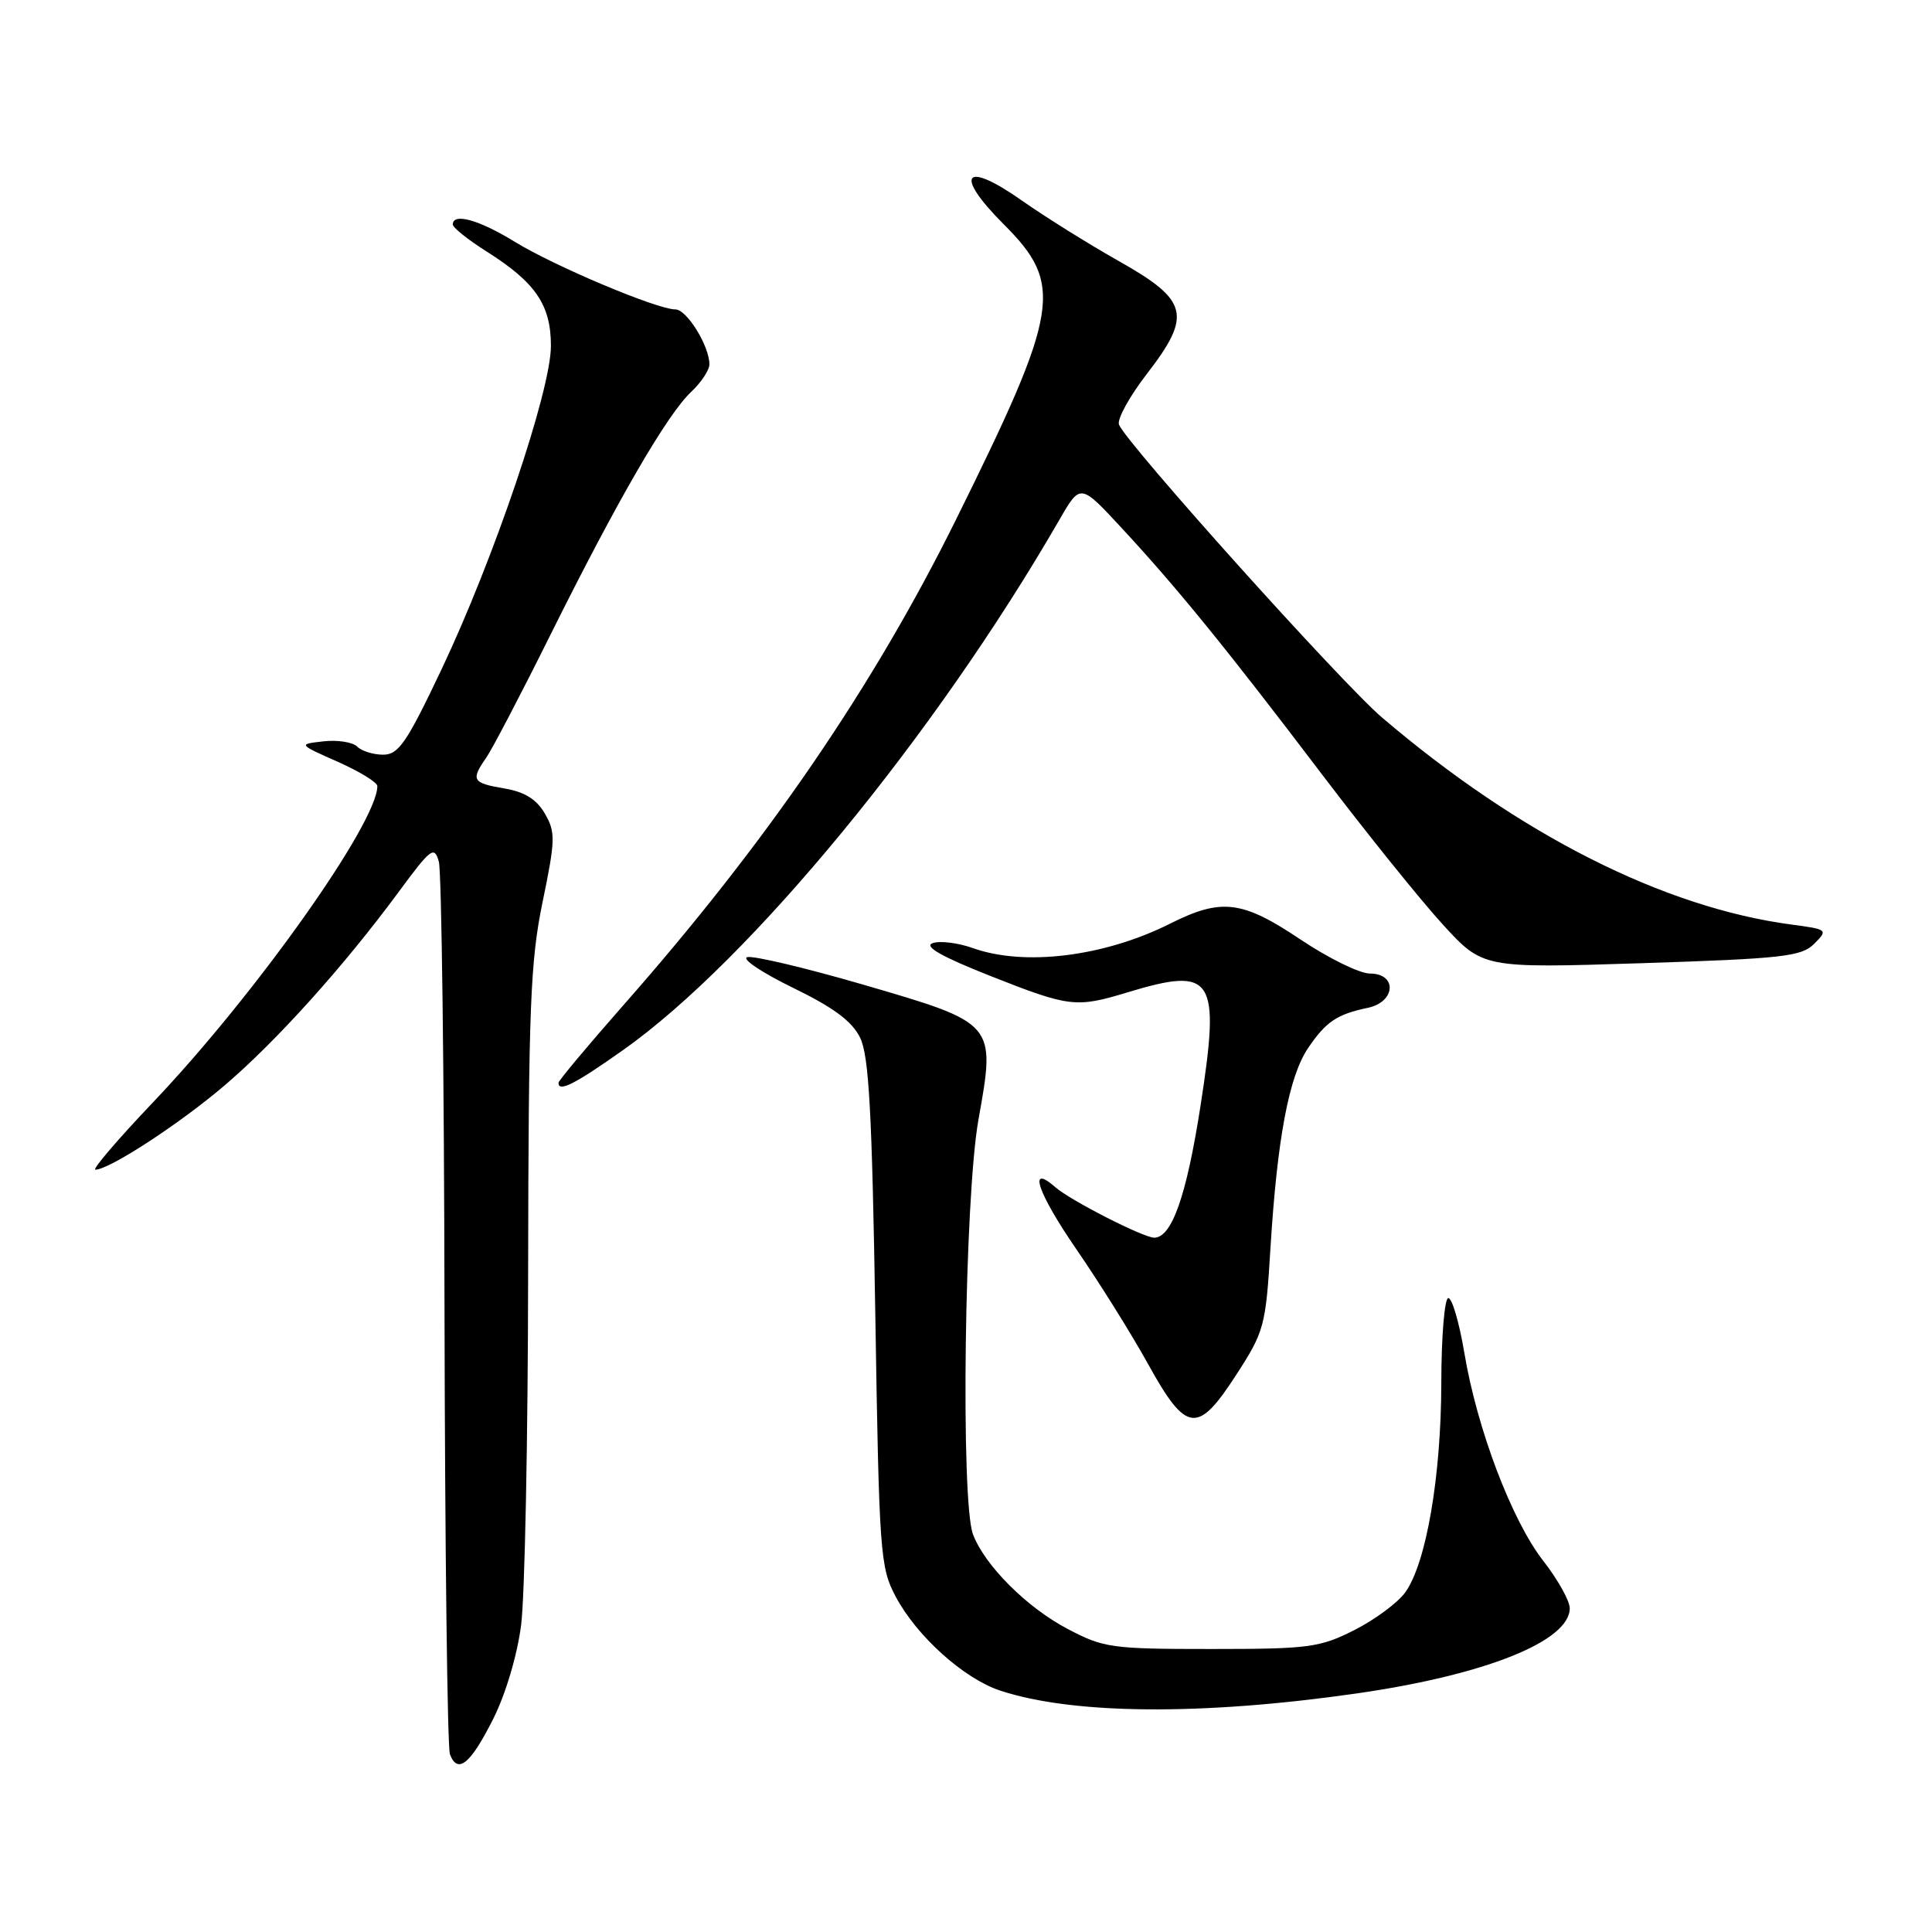 <?xml version="1.0" encoding="UTF-8" standalone="no"?>
<!DOCTYPE svg PUBLIC "-//W3C//DTD SVG 1.1//EN" "http://www.w3.org/Graphics/SVG/1.1/DTD/svg11.dtd" >
<svg xmlns="http://www.w3.org/2000/svg" xmlns:xlink="http://www.w3.org/1999/xlink" version="1.1" viewBox="0 0 256 256">
 <g >
 <path fill="currentColor"
d=" M 65.34 227.79 C 67.00 224.49 68.54 219.32 69.05 215.33 C 69.54 211.57 69.96 190.50 69.98 168.50 C 70.03 133.50 70.27 127.37 71.90 119.50 C 73.60 111.27 73.62 110.27 72.20 107.81 C 71.09 105.90 69.52 104.93 66.82 104.47 C 62.59 103.76 62.36 103.36 64.41 100.43 C 65.19 99.32 69.07 91.90 73.02 83.95 C 81.84 66.23 88.40 54.91 91.59 51.92 C 92.92 50.67 94.00 49.03 94.00 48.28 C 94.00 45.85 91.00 41.00 89.50 41.00 C 87.07 41.00 73.49 35.28 68.23 32.05 C 63.49 29.13 60.00 28.15 60.00 29.75 C 60.00 30.16 62.03 31.78 64.50 33.34 C 70.97 37.43 73.00 40.41 73.00 45.83 C 73.00 51.76 65.46 74.04 58.48 88.75 C 53.89 98.42 52.81 100.00 50.77 100.00 C 49.47 100.00 47.92 99.52 47.33 98.93 C 46.74 98.34 44.73 98.02 42.88 98.23 C 39.50 98.61 39.50 98.61 44.75 100.94 C 47.64 102.22 50.00 103.67 50.00 104.16 C 50.00 109.03 33.82 131.83 20.26 146.08 C 15.59 150.99 12.16 155.00 12.64 154.99 C 14.51 154.97 23.83 148.89 29.79 143.80 C 36.66 137.93 45.56 128.04 52.83 118.18 C 57.11 112.37 57.55 112.04 58.15 114.18 C 58.51 115.45 58.85 142.23 58.90 173.67 C 58.96 205.11 59.28 231.57 59.62 232.46 C 60.65 235.13 62.34 233.75 65.34 227.79 Z  M 179.83 224.38 C 196.84 221.93 208.00 217.46 208.00 213.10 C 208.00 212.12 206.42 209.30 204.49 206.82 C 200.31 201.46 195.71 189.32 194.03 179.25 C 193.36 175.26 192.41 172.00 191.91 172.00 C 191.41 172.00 190.99 177.06 190.98 183.25 C 190.96 195.66 188.98 207.15 186.20 211.00 C 185.21 212.38 182.17 214.62 179.45 216.00 C 174.87 218.31 173.45 218.50 160.50 218.50 C 147.24 218.50 146.23 218.36 141.41 215.81 C 136.04 212.98 130.49 207.43 128.93 203.32 C 127.27 198.96 127.80 158.73 129.65 148.36 C 131.94 135.53 132.01 135.61 114.31 130.45 C 106.63 128.22 99.74 126.59 99.00 126.83 C 98.26 127.08 101.00 128.90 105.08 130.89 C 110.45 133.50 112.91 135.33 113.97 137.50 C 115.14 139.88 115.55 147.40 115.98 174.00 C 116.49 205.89 116.62 207.70 118.69 211.57 C 121.48 216.82 127.72 222.42 132.52 224.01 C 142.18 227.20 159.32 227.33 179.83 224.38 Z  M 163.86 182.09 C 167.51 176.45 167.72 175.69 168.34 165.41 C 169.24 150.84 170.79 142.60 173.35 138.84 C 175.72 135.36 177.15 134.40 181.25 133.54 C 184.94 132.76 185.17 129.00 181.52 129.00 C 180.16 129.00 176.03 126.97 172.34 124.50 C 164.59 119.30 161.85 118.97 155.04 122.39 C 146.33 126.76 135.75 128.07 128.92 125.63 C 126.95 124.93 124.55 124.63 123.58 124.97 C 122.37 125.40 124.74 126.75 131.18 129.30 C 141.71 133.46 142.56 133.57 149.41 131.49 C 160.83 128.03 161.73 129.44 159.07 146.56 C 157.22 158.45 155.27 164.00 152.94 164.00 C 151.51 164.00 141.83 159.06 139.85 157.32 C 136.12 154.05 137.49 158.07 142.63 165.54 C 145.65 169.92 149.92 176.76 152.13 180.75 C 157.21 189.93 158.69 190.10 163.86 182.09 Z  M 82.59 139.12 C 99.38 127.24 123.93 97.40 140.43 68.78 C 143.16 64.06 143.16 64.06 148.66 70.00 C 156.04 77.97 162.44 85.84 175.17 102.61 C 181.04 110.34 188.23 119.28 191.16 122.48 C 196.48 128.30 196.48 128.30 217.48 127.63 C 236.23 127.02 238.70 126.75 240.39 125.06 C 242.24 123.20 242.19 123.15 237.39 122.51 C 220.44 120.26 201.35 110.61 183.13 95.08 C 177.77 90.51 149.21 58.71 148.27 56.26 C 148.00 55.55 149.66 52.53 151.96 49.55 C 157.98 41.75 157.49 39.80 148.24 34.59 C 144.25 32.34 138.49 28.74 135.44 26.60 C 127.78 21.19 126.31 23.02 132.97 29.69 C 140.99 37.70 140.45 41.02 126.67 68.86 C 115.66 91.09 101.53 111.72 82.57 133.23 C 77.86 138.58 74.00 143.20 74.00 143.48 C 74.00 144.76 76.17 143.66 82.59 139.12 Z "/>
</g>
</svg>